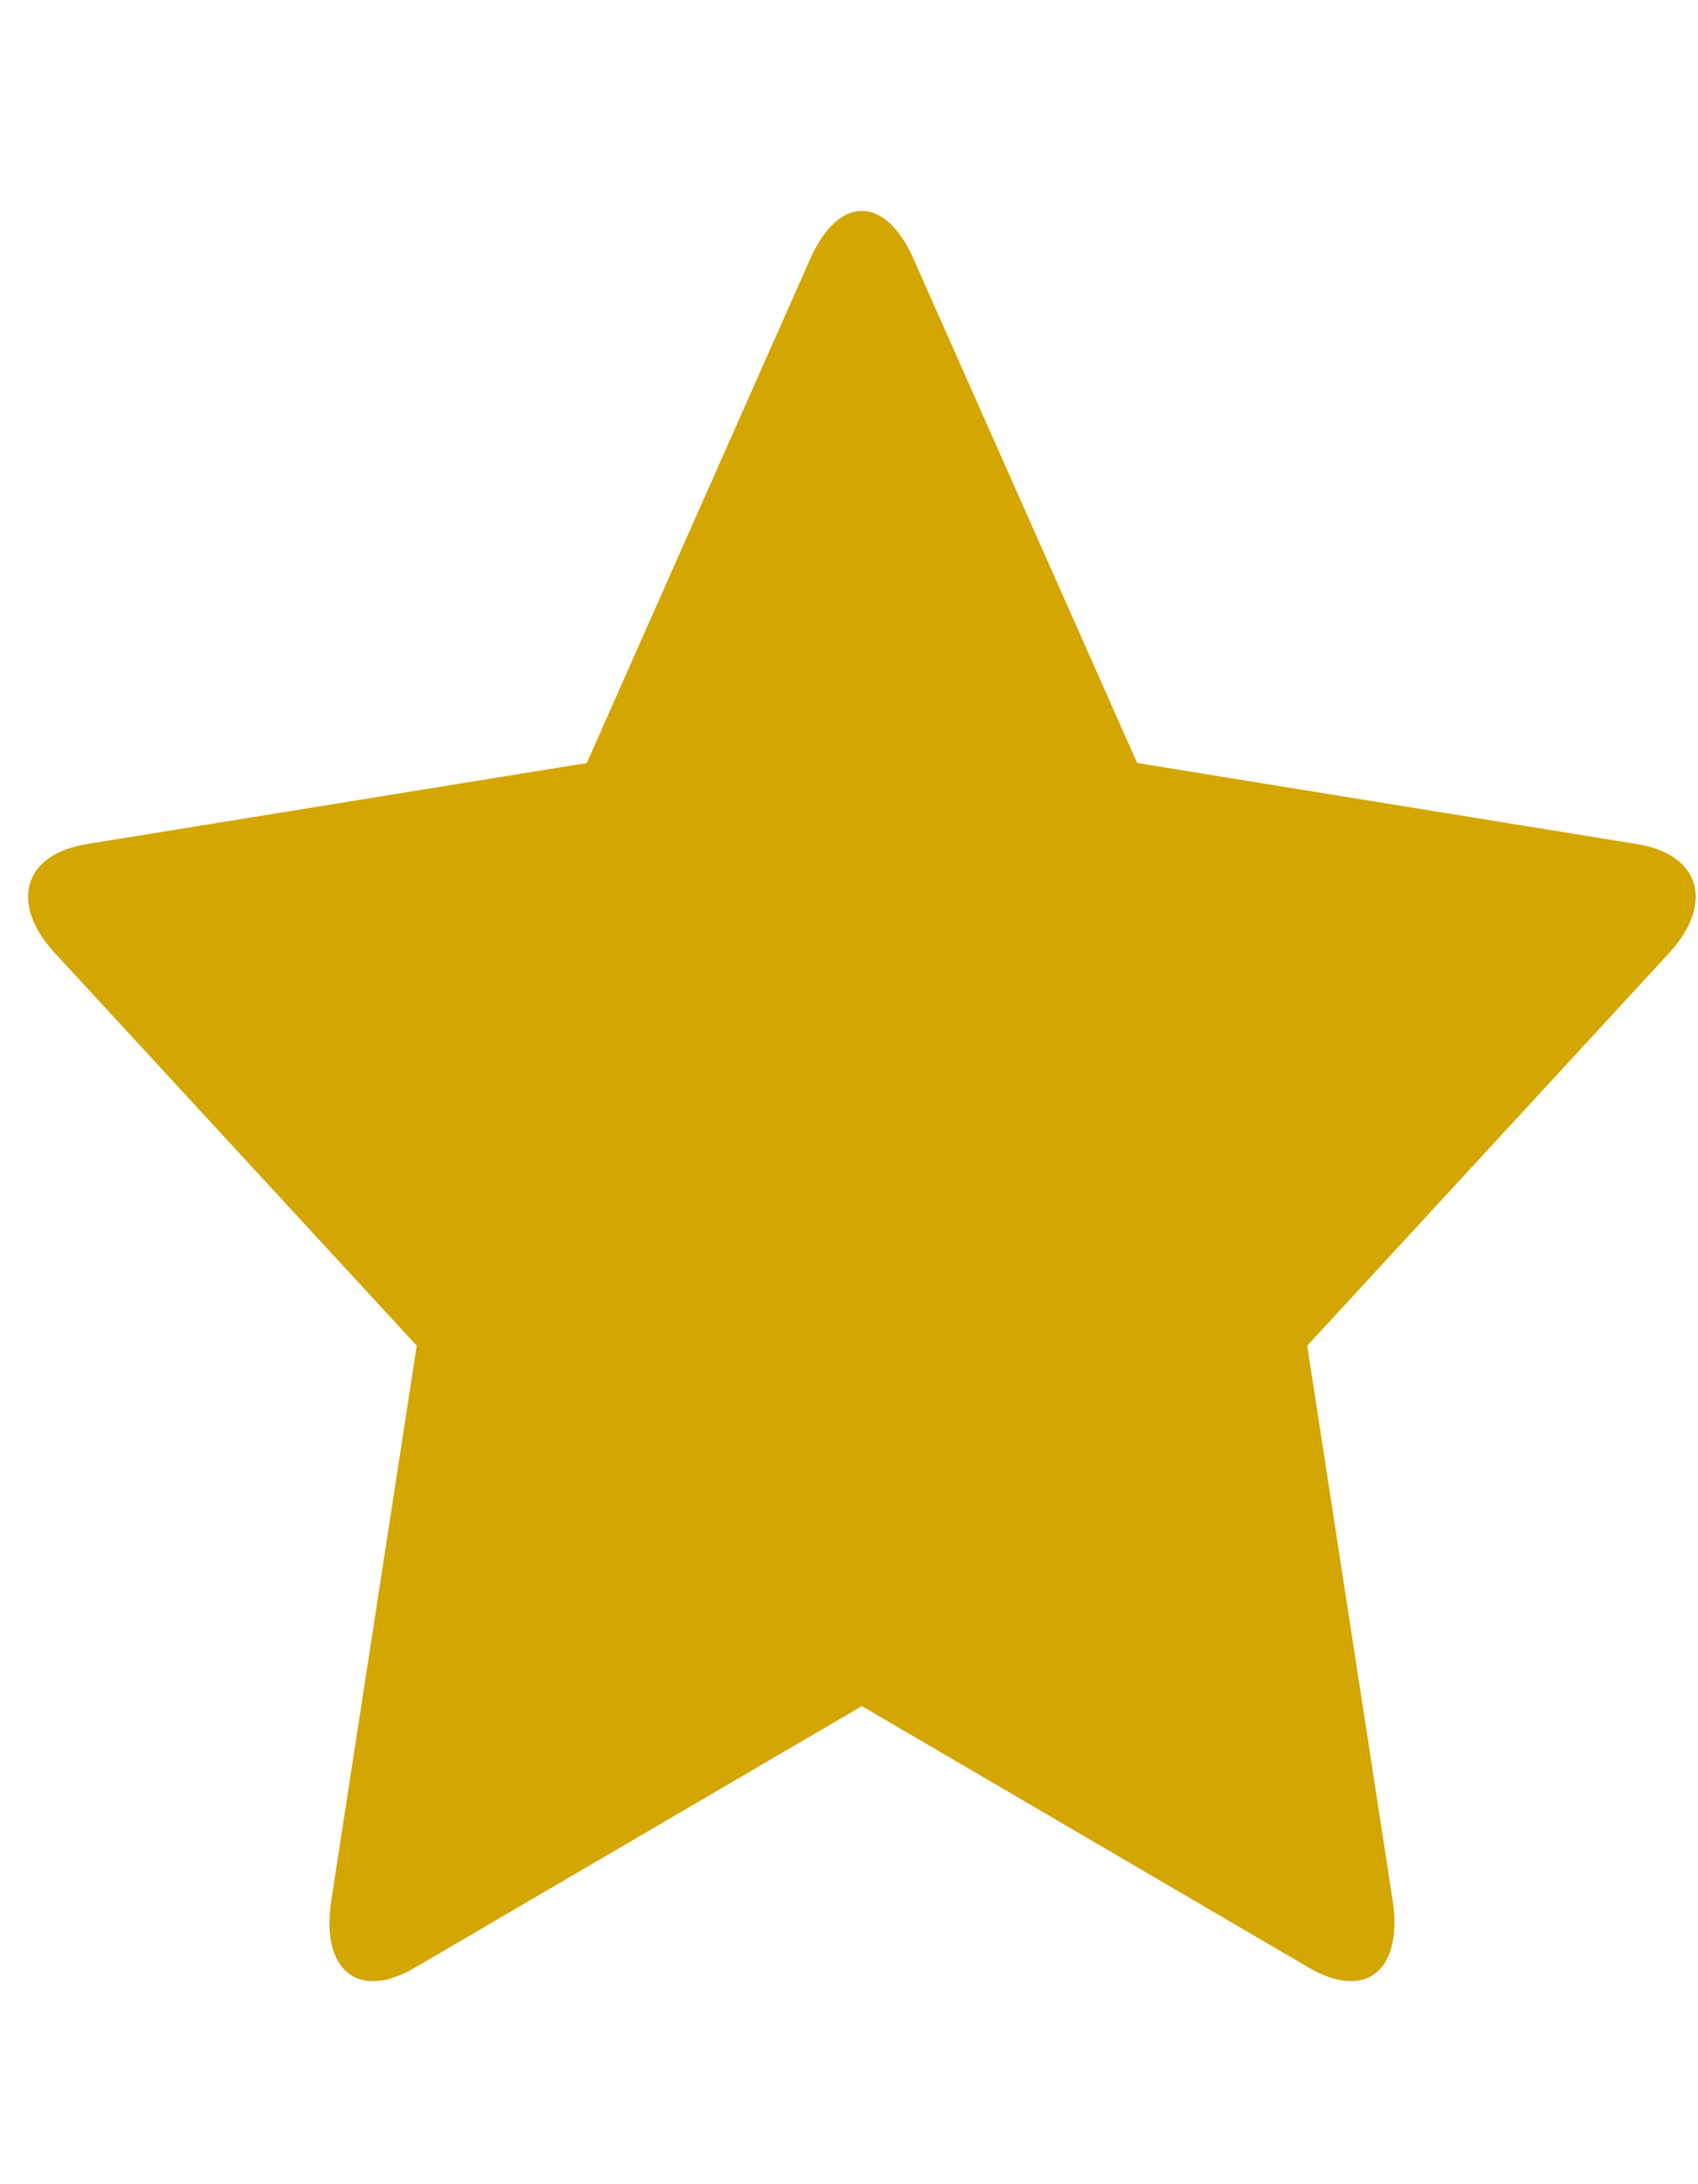 <svg width="7" height="9" viewBox="0 0 7 9" fill="none" xmlns="http://www.w3.org/2000/svg">
<path d="M1.718 5.545L0.227 3.928C0.037 3.723 0.096 3.52 0.358 3.478L2.419 3.144L3.34 1.067C3.457 0.803 3.649 0.803 3.766 1.067L4.688 3.144L6.748 3.478C7.01 3.52 7.069 3.723 6.88 3.928L5.389 5.545L5.741 7.829C5.785 8.119 5.631 8.245 5.396 8.108L3.553 7.03L1.71 8.108C1.476 8.245 1.321 8.119 1.366 7.829L1.718 5.545Z" fill="#D3A601"/>
</svg>
